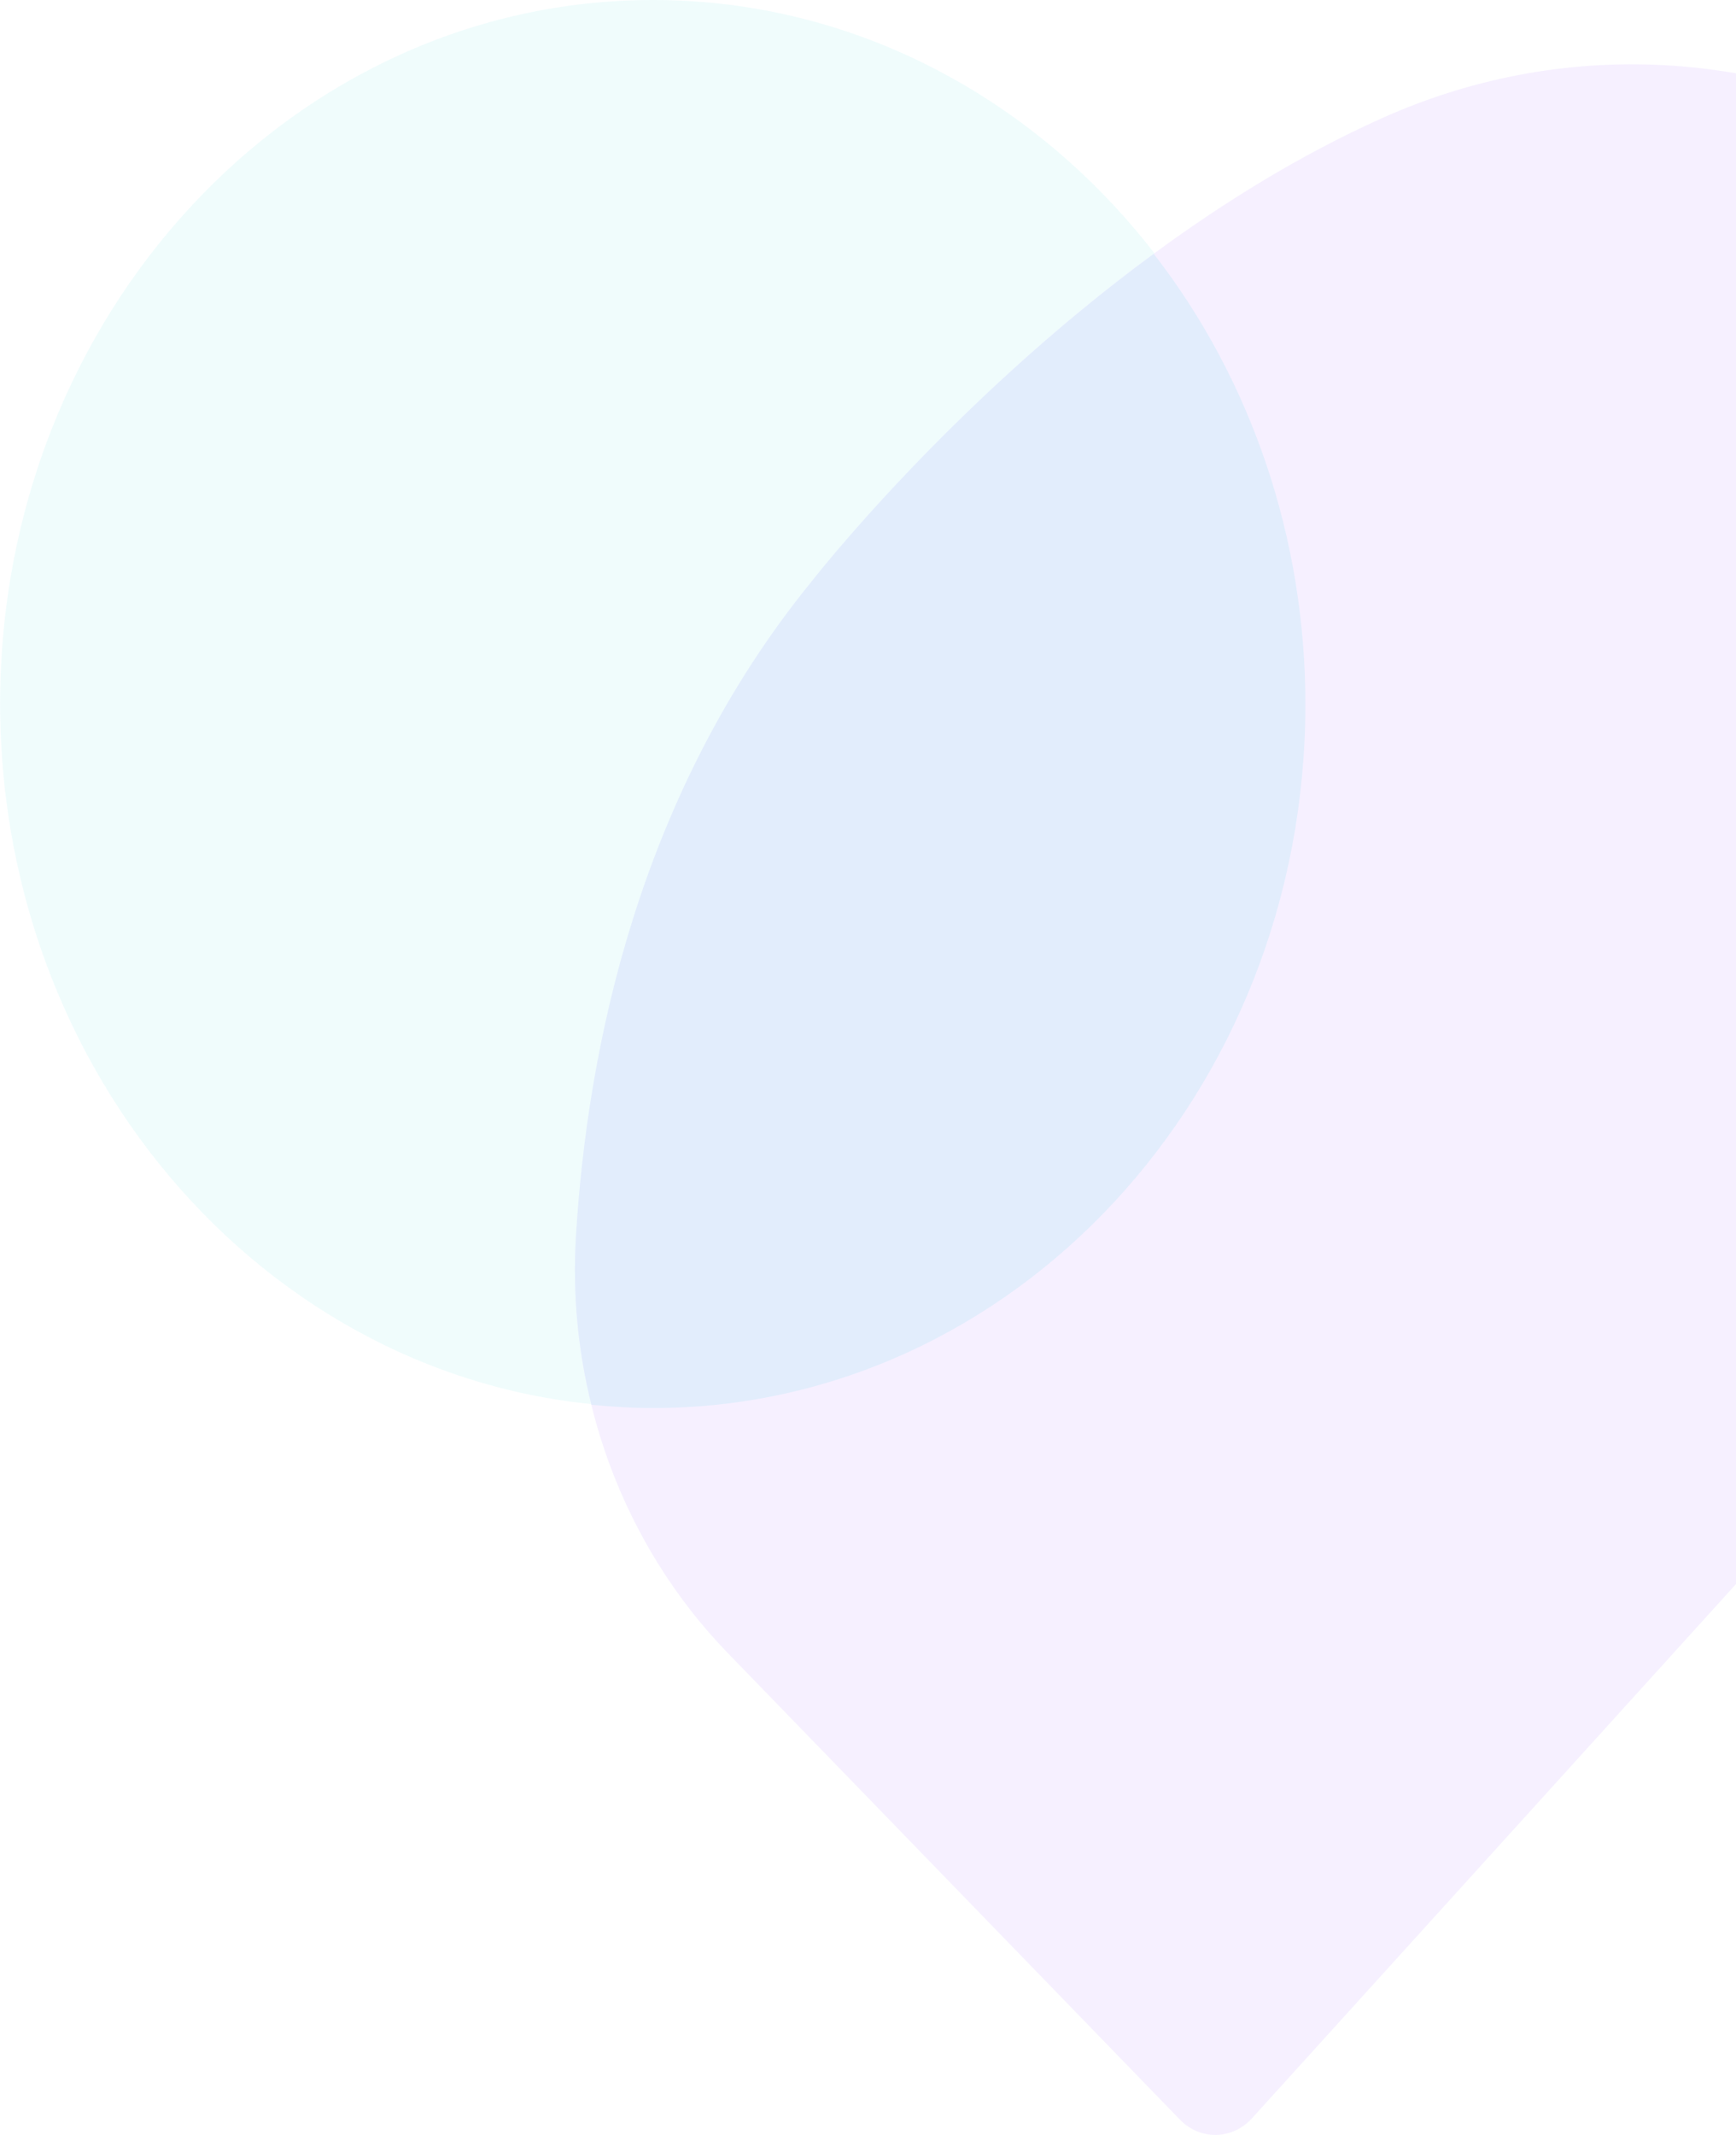 <svg width="960" height="1180" viewBox="0 0 960 1180" fill="none" xmlns="http://www.w3.org/2000/svg">
<g opacity="0.15">
<path d="M721.975 388.921C722.096 297.847 692.408 209.643 638.132 139.819C524.537 223.164 448.158 321.874 448.158 321.874C353.244 438.776 324.782 579.562 318.571 683.488C316.749 714.599 319.655 745.822 327.171 775.924C338.332 777.041 349.602 777.769 361.033 777.769C560.383 777.798 721.975 603.689 721.975 388.921Z" fill="#3D84ED"/>
<path d="M361.034 777.755C560.387 777.755 721.994 603.648 721.994 388.877C721.994 174.106 560.387 0 361.034 0C161.682 0 0.074 174.106 0.074 388.877C0.074 603.648 161.682 777.755 361.034 777.755Z" fill="#98EBEE"/>
<path d="M448.347 322.177C448.347 322.177 584.535 146.105 763.771 65.518C976.237 -30.006 1222.53 112.334 1260.85 356.9C1277.61 463.739 1254.54 590.005 1122.19 704.061C1100.06 723.313 1079.05 744.004 1059.27 766.018L692.341 1170.8C687.125 1176.55 680.01 1179.86 672.543 1180C665.076 1180.13 657.86 1177.09 652.466 1171.52L402.306 913.496C344.607 853.957 313.441 770.214 318.579 684.276C324.8 580.224 353.253 439.234 448.347 322.177Z" fill="#C19DFF"/>
<path d="M721.858 389.402C721.979 298.327 692.291 210.123 638.014 140.3C524.42 223.645 448.041 322.355 448.041 322.355C353.127 439.257 324.665 580.043 318.453 683.969C316.632 715.079 319.537 746.302 327.054 776.404C338.215 777.521 349.485 778.25 360.916 778.25C560.265 778.279 721.858 604.169 721.858 389.402Z" fill="#3D84ED"/>
</g>
</svg>
